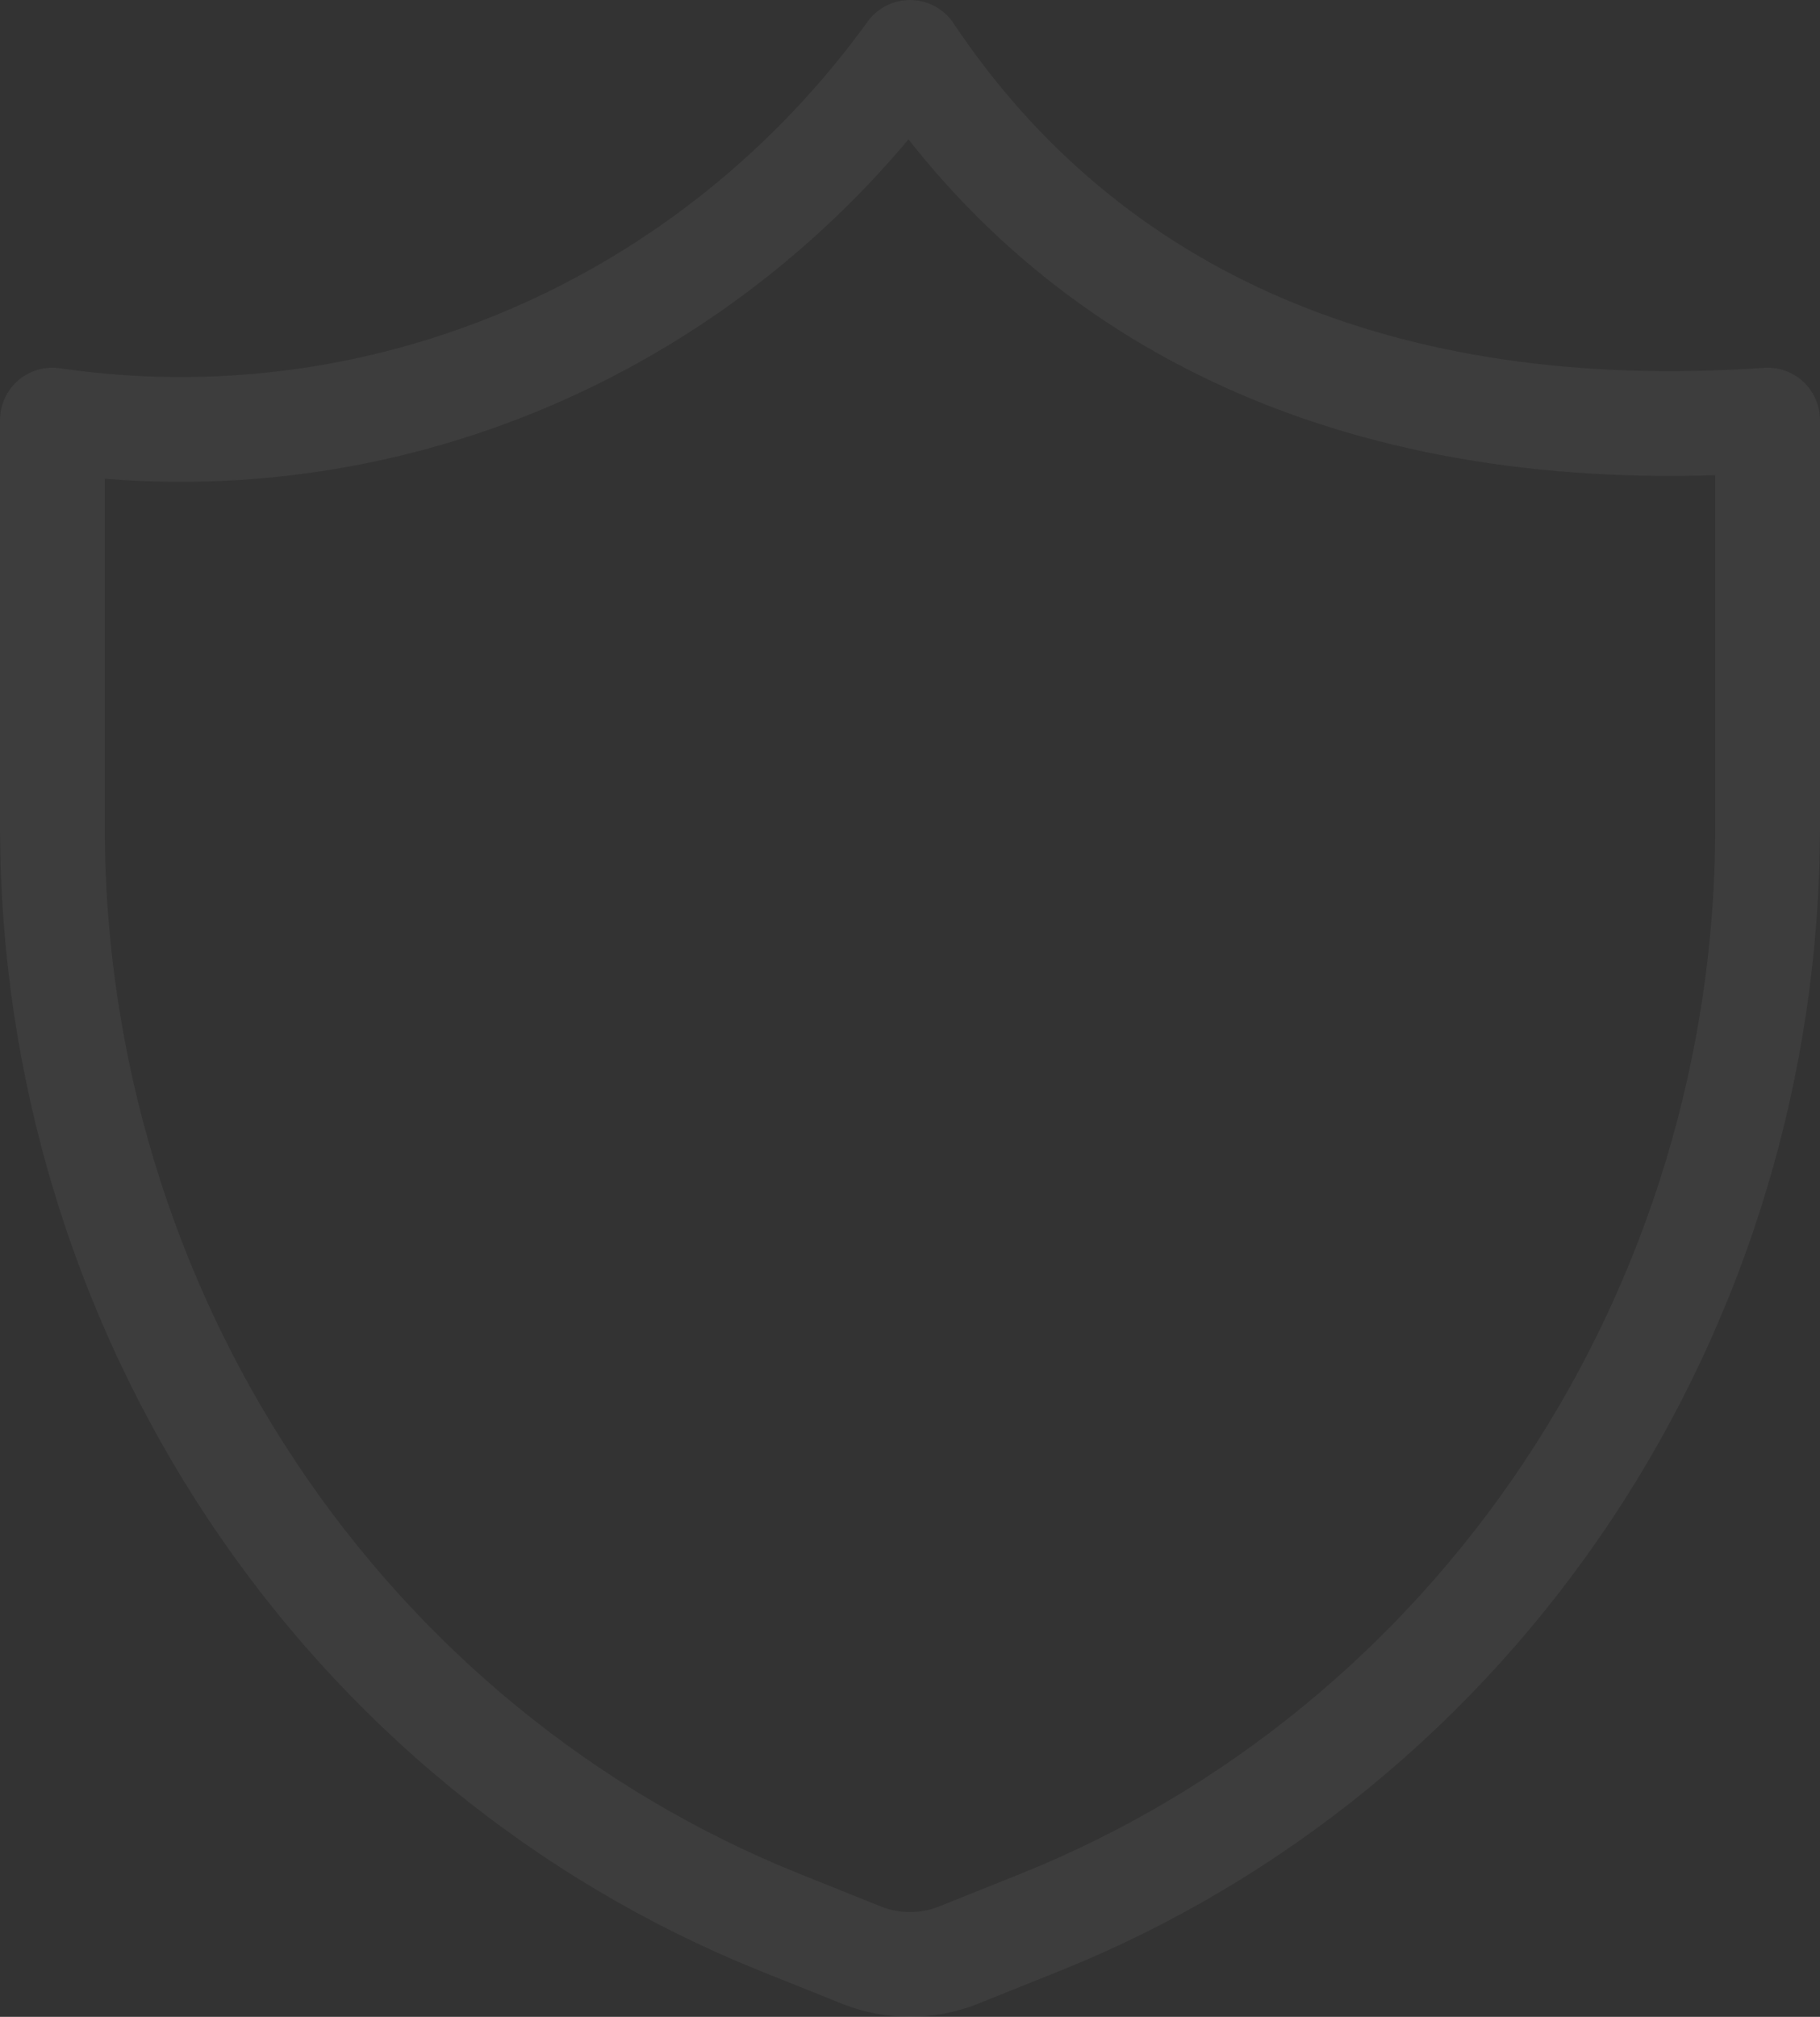 <svg width="139" height="154" viewBox="0 0 139 154" fill="none" xmlns="http://www.w3.org/2000/svg">
<rect x="0" y="0" width="139" height="154" fill="#333333" stroke="none"/>
<g opacity="0.05">
<path d="M79.543 146.745L73.103 149.328C70.78 150.224 68.22 150.224 65.897 149.328L59.457 146.745C43.143 140.165 29.13 128.688 19.24 113.807C9.35 98.925 4.04 81.327 4 63.299V32.077C16.363 33.89 28.973 32.239 40.5 27.297C52.027 22.356 62.046 14.308 69.5 4C83.146 24.44 105.743 34.099 135 32.077V63.299C134.96 81.327 129.65 98.925 119.76 113.807C109.87 128.688 95.857 140.165 79.543 146.745Z" stroke="white" stroke-width="8" stroke-linecap="round" stroke-linejoin="round"/>
</g>
</svg>
